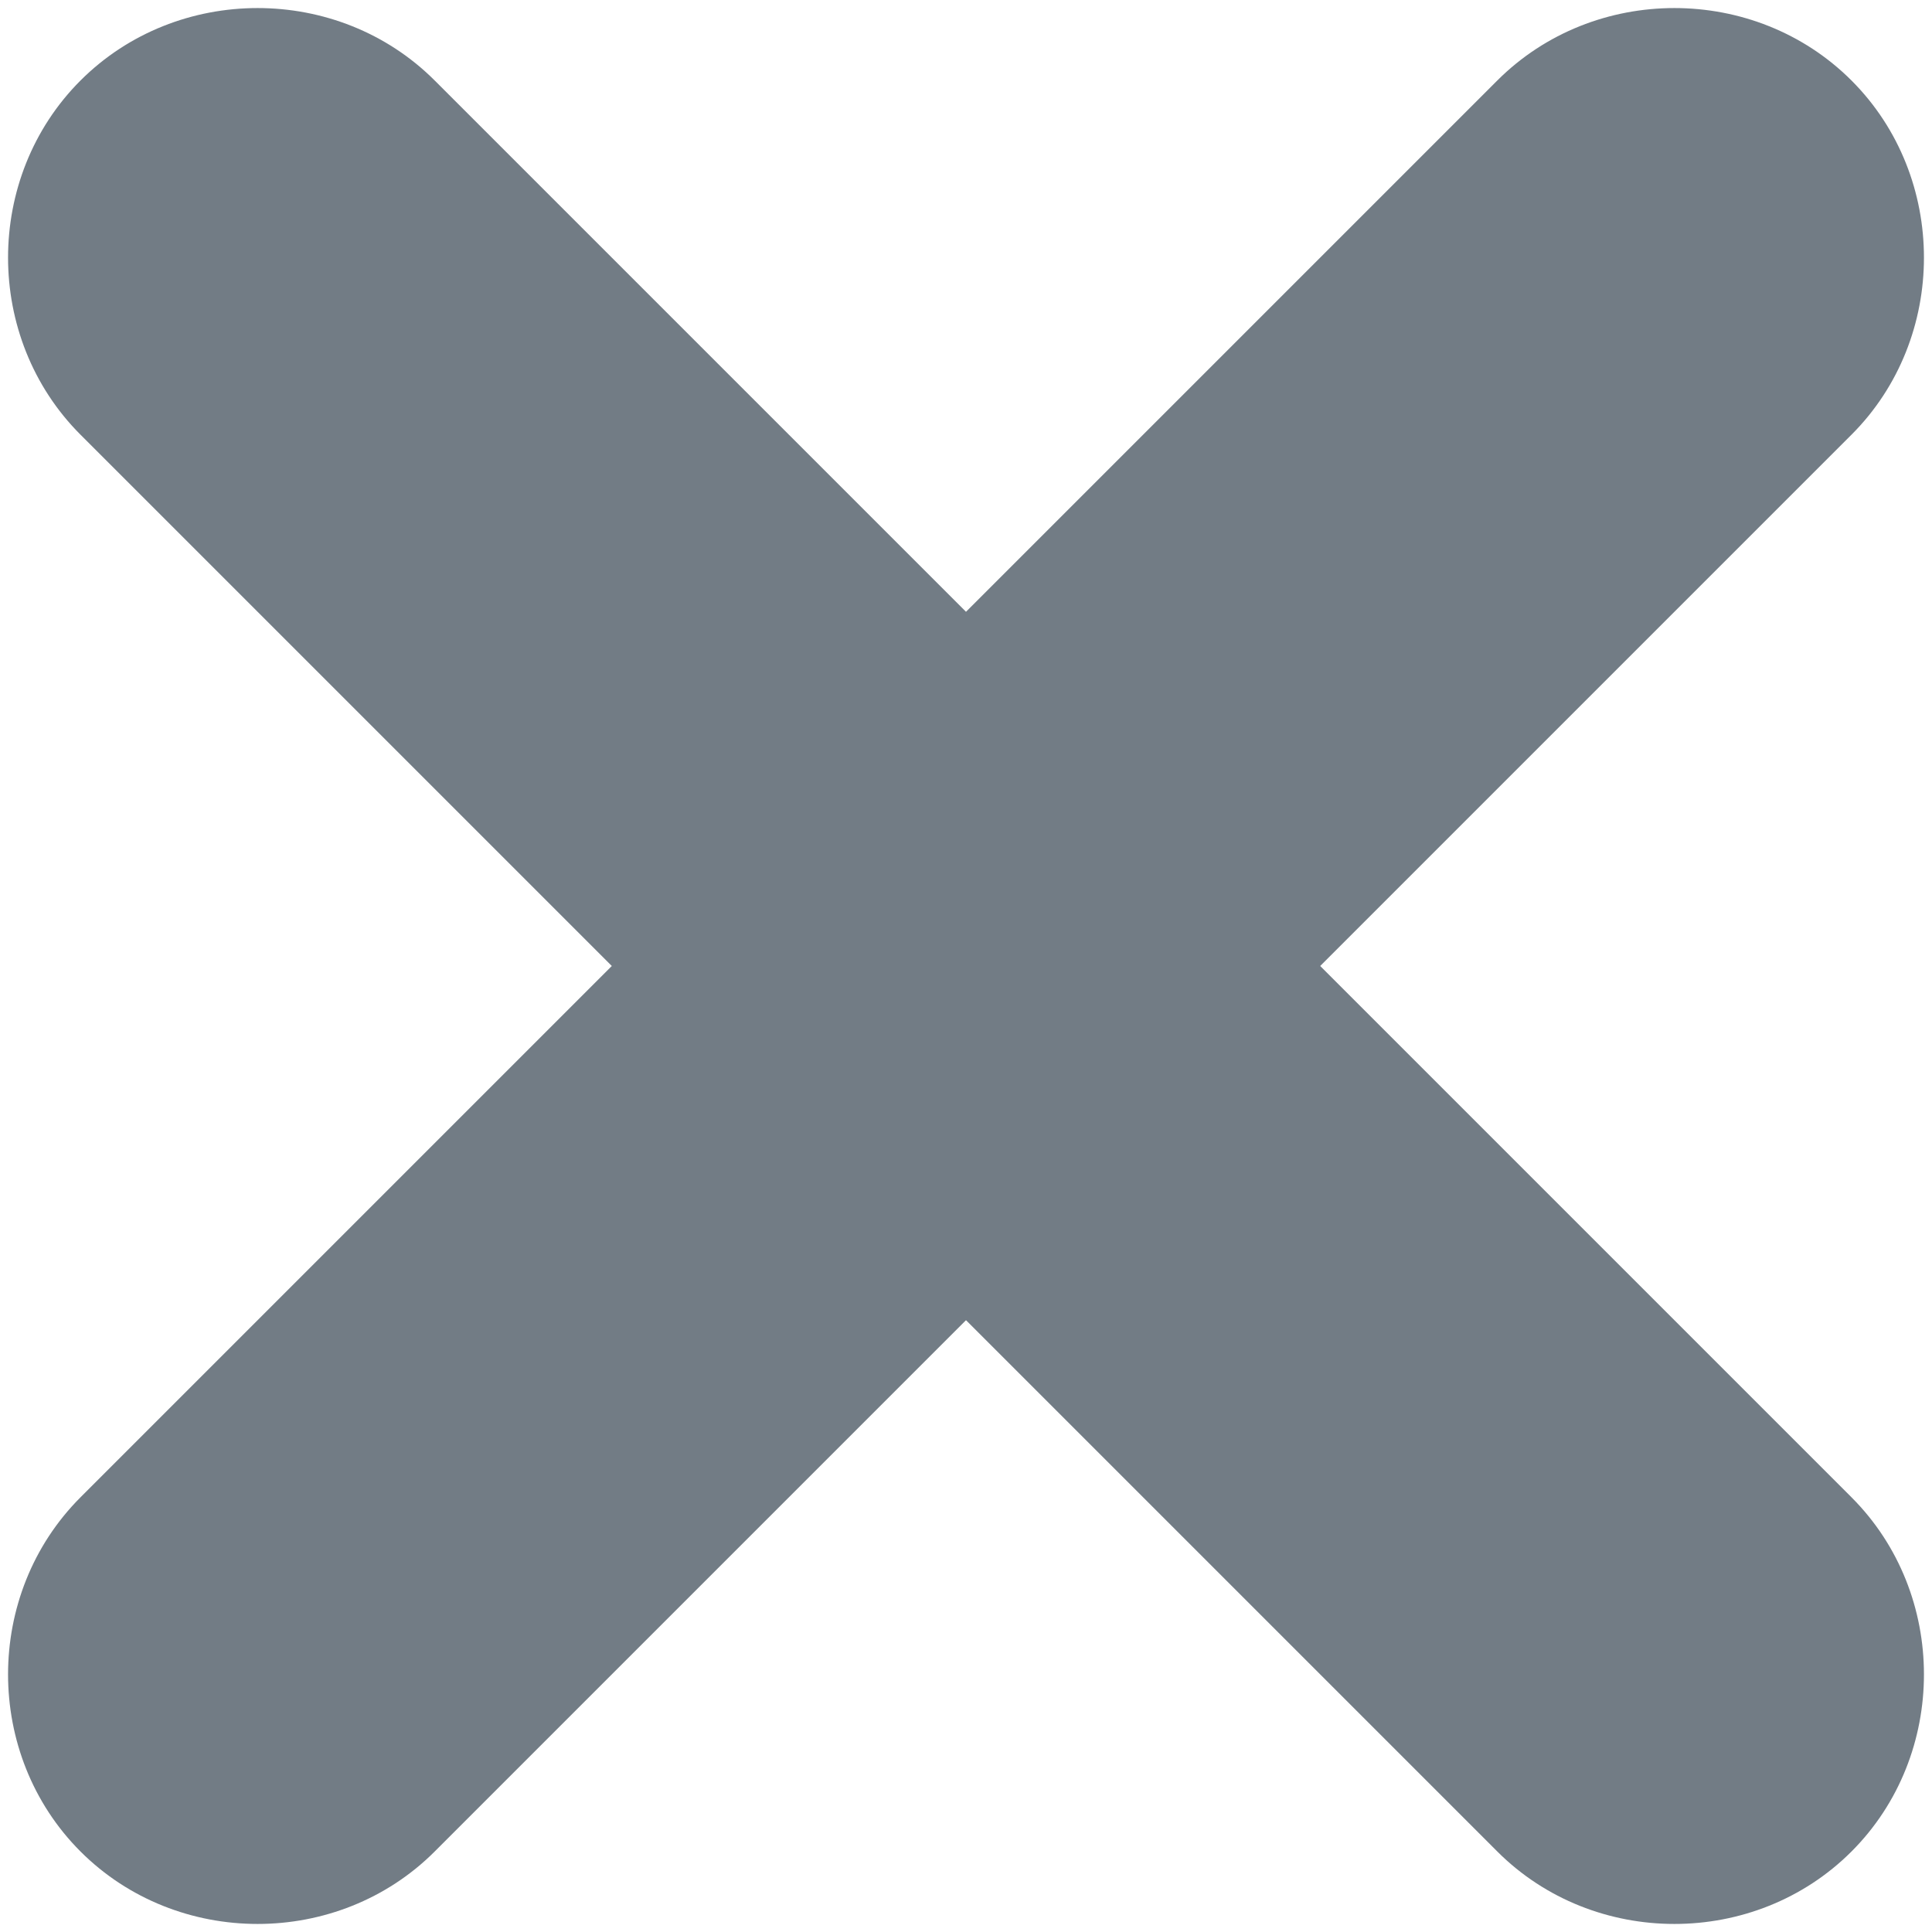 <svg xmlns="http://www.w3.org/2000/svg" width="24" height="24" viewBox="0 0 24 24">
  <path fill="#727C85" d="M16.4,12 L23,5.4 C24.2,4.2 24.2,2.2 23,1 C21.8,-0.2 19.8,-0.2 18.6,1 L12,7.6 L5.4,1 C4.2,-0.2 2.2,-0.2 1,1 C-0.2,2.2 -0.2,4.2 1,5.4 L7.6,12 L1,18.6 C-0.2,19.8 -0.2,21.8 1,23 C2.2,24.2 4.2,24.2 5.4,23 L12,16.4 L18.6,23 C19.8,24.2 21.8,24.2 23,23 C24.2,21.8 24.2,19.8 23,18.6 L16.4,12 Z"/>
</svg>
